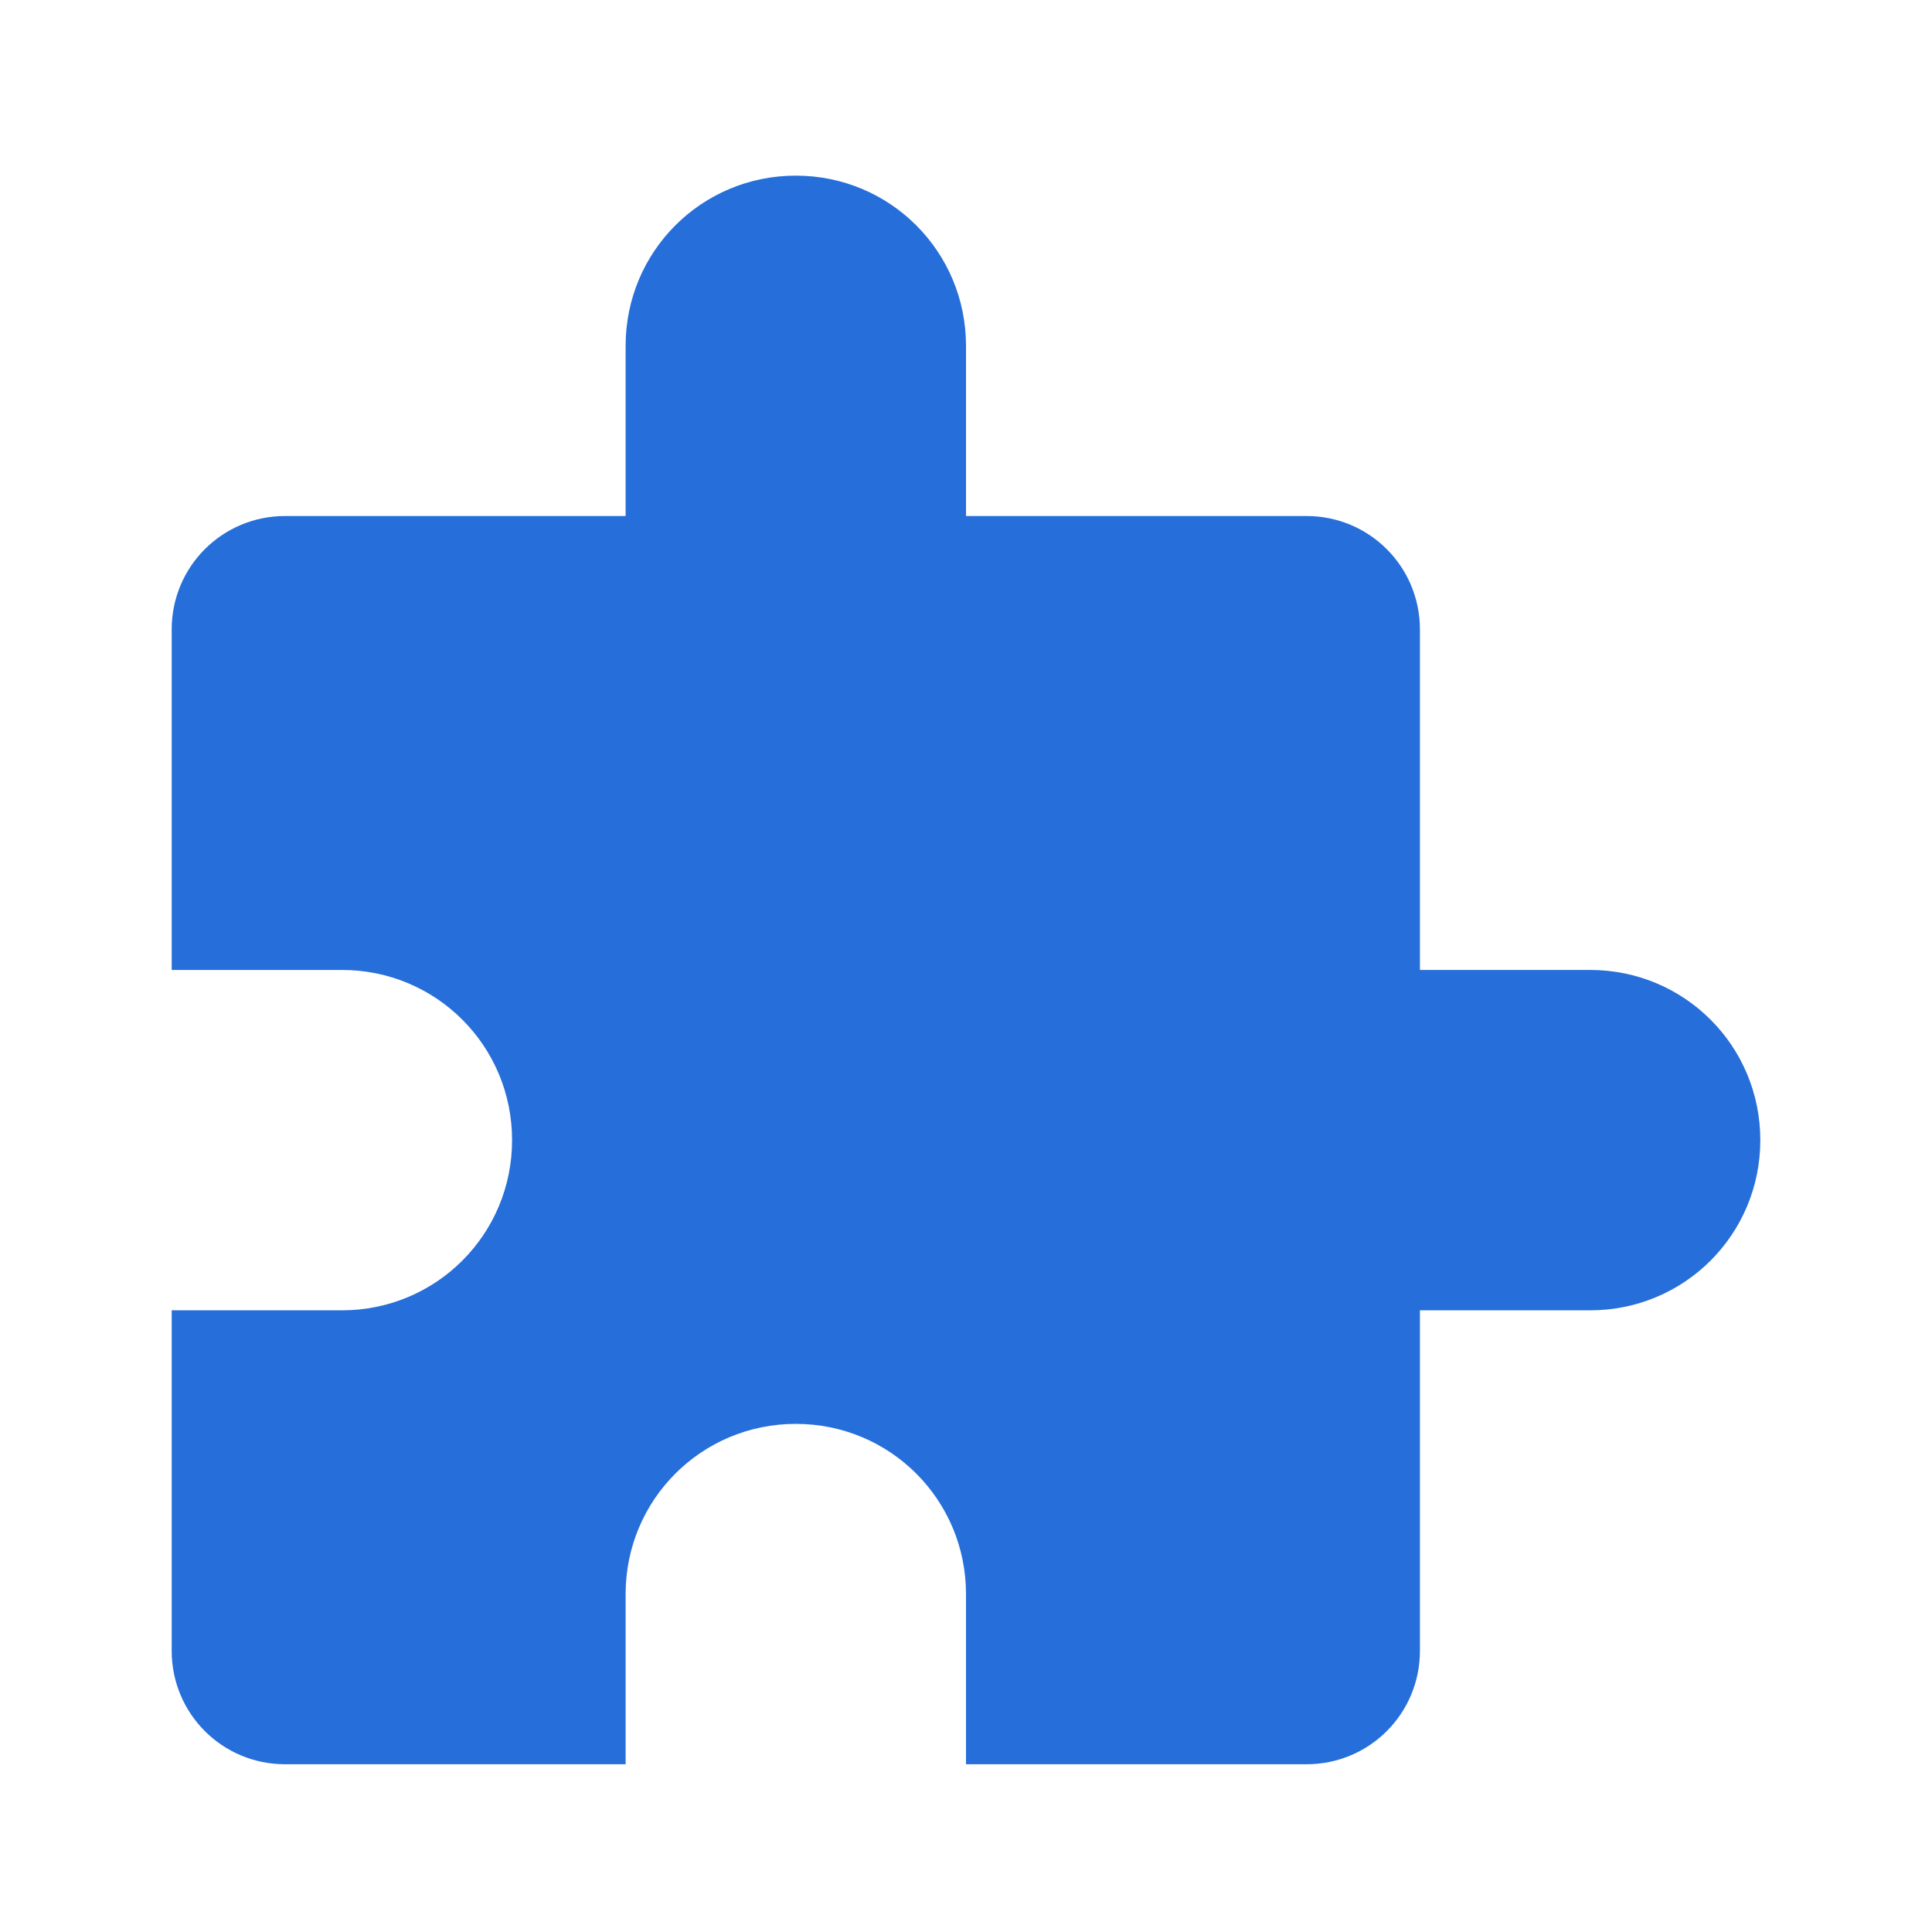 <?xml version="1.0" encoding="UTF-8" standalone="no"?>
<!-- Created with Inkscape (http://www.inkscape.org/) -->

<svg
   xmlns:dc="http://purl.org/dc/elements/1.1/"
   xmlns:cc="http://creativecommons.org/ns#"
   xmlns:rdf="http://www.w3.org/1999/02/22-rdf-syntax-ns#"
   xmlns:svg="http://www.w3.org/2000/svg"
   xmlns="http://www.w3.org/2000/svg"
   xmlns:xlink="http://www.w3.org/1999/xlink"
   xmlns:sodipodi="http://sodipodi.sourceforge.net/DTD/sodipodi-0.dtd"
   xmlns:inkscape="http://www.inkscape.org/namespaces/inkscape"
   width="22"
   height="22"
   id="svg4099"
   version="1.1"
   inkscape:version="0.48.5 r10040"
   sodipodi:docname="kt-plugins.svg">
  <defs
     id="defs4101">
    <linearGradient
       id="linearGradient4743">
      <stop
         style="stop-color:#7c7c7c;stop-opacity:0"
         offset="0"
         id="stop4745" />
      <stop
         style="stop-color:#7c7c7c;stop-opacity:0;"
         offset="1"
         id="stop4747" />
    </linearGradient>
    <linearGradient
       id="linearGradient4737">
      <stop
         id="stop4739"
         offset="0"
         style="stop-color:#db3f3f;stop-opacity:1;" />
      <stop
         id="stop4741"
         offset="1"
         style="stop-color:#cb3737;stop-opacity:1" />
    </linearGradient>
    <linearGradient
       id="linearGradient4729">
      <stop
         id="stop4731"
         offset="0"
         style="stop-color:#efefef;stop-opacity:1" />
      <stop
         id="stop4733"
         offset="1"
         style="stop-color:#a8a8a8;stop-opacity:1" />
    </linearGradient>
    <linearGradient
       id="linearGradient4723">
      <stop
         id="stop4725"
         offset="0"
         style="stop-color:#a21f1f;stop-opacity:1" />
      <stop
         id="stop4727"
         offset="1"
         style="stop-color:#f3bfbf;stop-opacity:1" />
    </linearGradient>
    <linearGradient
       id="linearGradient4679">
      <stop
         style="stop-color:#dc4545;stop-opacity:1;"
         offset="0"
         id="stop4681" />
      <stop
         style="stop-color:#981c1c;stop-opacity:1;"
         offset="1"
         id="stop4685" />
    </linearGradient>
    <linearGradient
       id="linearGradient4667">
      <stop
         style="stop-color:#484848;stop-opacity:1;"
         offset="0"
         id="stop4669" />
      <stop
         style="stop-color:#7c7c7c;stop-opacity:1;"
         offset="1"
         id="stop4671" />
    </linearGradient>
    <linearGradient
       id="linearGradient4657">
      <stop
         id="stop4659"
         offset="0"
         style="stop-color:#ec9b9b;stop-opacity:1;" />
      <stop
         style="stop-color:#813030;stop-opacity:1;"
         offset="0.625"
         id="stop4663" />
      <stop
         id="stop4661"
         offset="1"
         style="stop-color:#981c1c;stop-opacity:1;" />
    </linearGradient>
    <linearGradient
       id="linearGradient4631">
      <stop
         style="stop-color:#8d8d8d;stop-opacity:1;"
         offset="0"
         id="stop4633" />
      <stop
         style="stop-color:#030c11;stop-opacity:1;"
         offset="1"
         id="stop4635" />
    </linearGradient>
    <radialGradient
       inkscape:collect="always"
       xlink:href="#linearGradient4743"
       id="radialGradient4749"
       cx="11"
       cy="11"
       fx="11"
       fy="11"
       r="9"
       gradientUnits="userSpaceOnUse" />
    <linearGradient
       inkscape:collect="always"
       xlink:href="#linearGradient4410-4"
       id="linearGradient4097"
       gradientUnits="userSpaceOnUse"
       gradientTransform="matrix(0,-0.303,0.296,0,2.88,58.526)"
       x1="51.246"
       y1="22.893"
       x2="40.262"
       y2="18.405" />
    <linearGradient
       id="linearGradient4410-4">
      <stop
         style="stop-color:#454545;stop-opacity:1;"
         offset="0"
         id="stop4412-9" />
      <stop
         style="stop-color:#655c6f;stop-opacity:0"
         offset="1"
         id="stop4414-2" />
    </linearGradient>
    <linearGradient
       y2="16.216"
       x2="26.071"
       y1="41.827"
       x1="59.367"
       gradientTransform="matrix(0,-0.33,0.296,0,4.175,54.963)"
       gradientUnits="userSpaceOnUse"
       id="linearGradient4770"
       xlink:href="#linearGradient4410-4"
       inkscape:collect="always" />
    <linearGradient
       inkscape:collect="always"
       xlink:href="#linearGradient4667"
       id="linearGradient4829"
       gradientUnits="userSpaceOnUse"
       x1="10"
       y1="21"
       x2="10"
       y2="1"
       gradientTransform="matrix(0.424,0,0,0.414,7.943,35.451)" />
    <linearGradient
       inkscape:collect="always"
       xlink:href="#linearGradient4631"
       id="linearGradient3032"
       gradientUnits="userSpaceOnUse"
       gradientTransform="matrix(0.388,0.334,-0.424,0.377,24.08,32.506)"
       x1="9"
       y1="4.8"
       x2="21"
       y2="4.8" />
  </defs>
  <sodipodi:namedview
     id="base"
     pagecolor="#ffffff"
     bordercolor="#666666"
     borderopacity="1.0"
     inkscape:pageopacity="0.0"
     inkscape:pageshadow="2"
     inkscape:zoom="8.0000004"
     inkscape:cx="-14.23018"
     inkscape:cy="18.651014"
     inkscape:current-layer="layer1"
     showgrid="true"
     inkscape:grid-bbox="true"
     inkscape:document-units="px"
     showguides="true"
     inkscape:guide-bbox="true"
     inkscape:window-width="1366"
     inkscape:window-height="698"
     inkscape:window-x="-4"
     inkscape:window-y="-5"
     inkscape:window-maximized="1"
     inkscape:snap-global="true">
    <inkscape:grid
       type="xygrid"
       id="grid4107"
       empspacing="5"
       visible="true"
       enabled="true"
       snapvisiblegridlinesonly="true" />
    <sodipodi:guide
       orientation="0,1"
       position="9,20"
       id="guide4109" />
    <sodipodi:guide
       orientation="0,1"
       position="12,2"
       id="guide4111" />
    <sodipodi:guide
       orientation="1,0"
       position="2,10"
       id="guide4113" />
    <sodipodi:guide
       orientation="1,0"
       position="20,9"
       id="guide4115" />
    <sodipodi:guide
       orientation="1,0"
       position="11,17"
       id="guide4119" />
    <sodipodi:guide
       orientation="0,1"
       position="20,11"
       id="guide4121" />
  </sodipodi:namedview>
  <g
     id="layer1"
     inkscape:label="Layer 1"
     inkscape:groupmode="layer"
     transform="translate(0,-26)">
    <path
       inkscape:connector-curvature="0"
       style="opacity:1;fill:#266ed9;fill-opacity:1;stroke:none;display:inline;enable-background:new"
       d="m 9.062,28 c -1.074,0 -1.938,0.864 -1.938,1.938 l 0,1.938 -3.877,0 c -0.716,0 -1.292,0.576 -1.292,1.292 l 0,3.877 1.938,0 c 1.074,0 1.938,0.864 1.938,1.938 0,1.074 -0.864,1.938 -1.938,1.938 l -1.938,0 0,3.877 c 0,0.716 0.576,1.292 1.292,1.292 l 3.877,0 0,-1.938 c 0,-1.074 0.864,-1.938 1.938,-1.938 1.074,0 1.938,0.864 1.938,1.938 l 0,1.938 3.877,0 c 0.716,0 1.292,-0.576 1.292,-1.292 l 0,-3.877 1.938,0 c 1.074,0 1.938,-0.864 1.938,-1.938 0,-1.074 -0.864,-1.938 -1.938,-1.938 l -1.938,0 0,-3.877 c 0,-0.716 -0.576,-1.292 -1.292,-1.292 l -3.877,0 0,-1.938 C 11,28.864 10.136,28 9.062,28 z"
       id="rect6917" />
  </g>
</svg>
